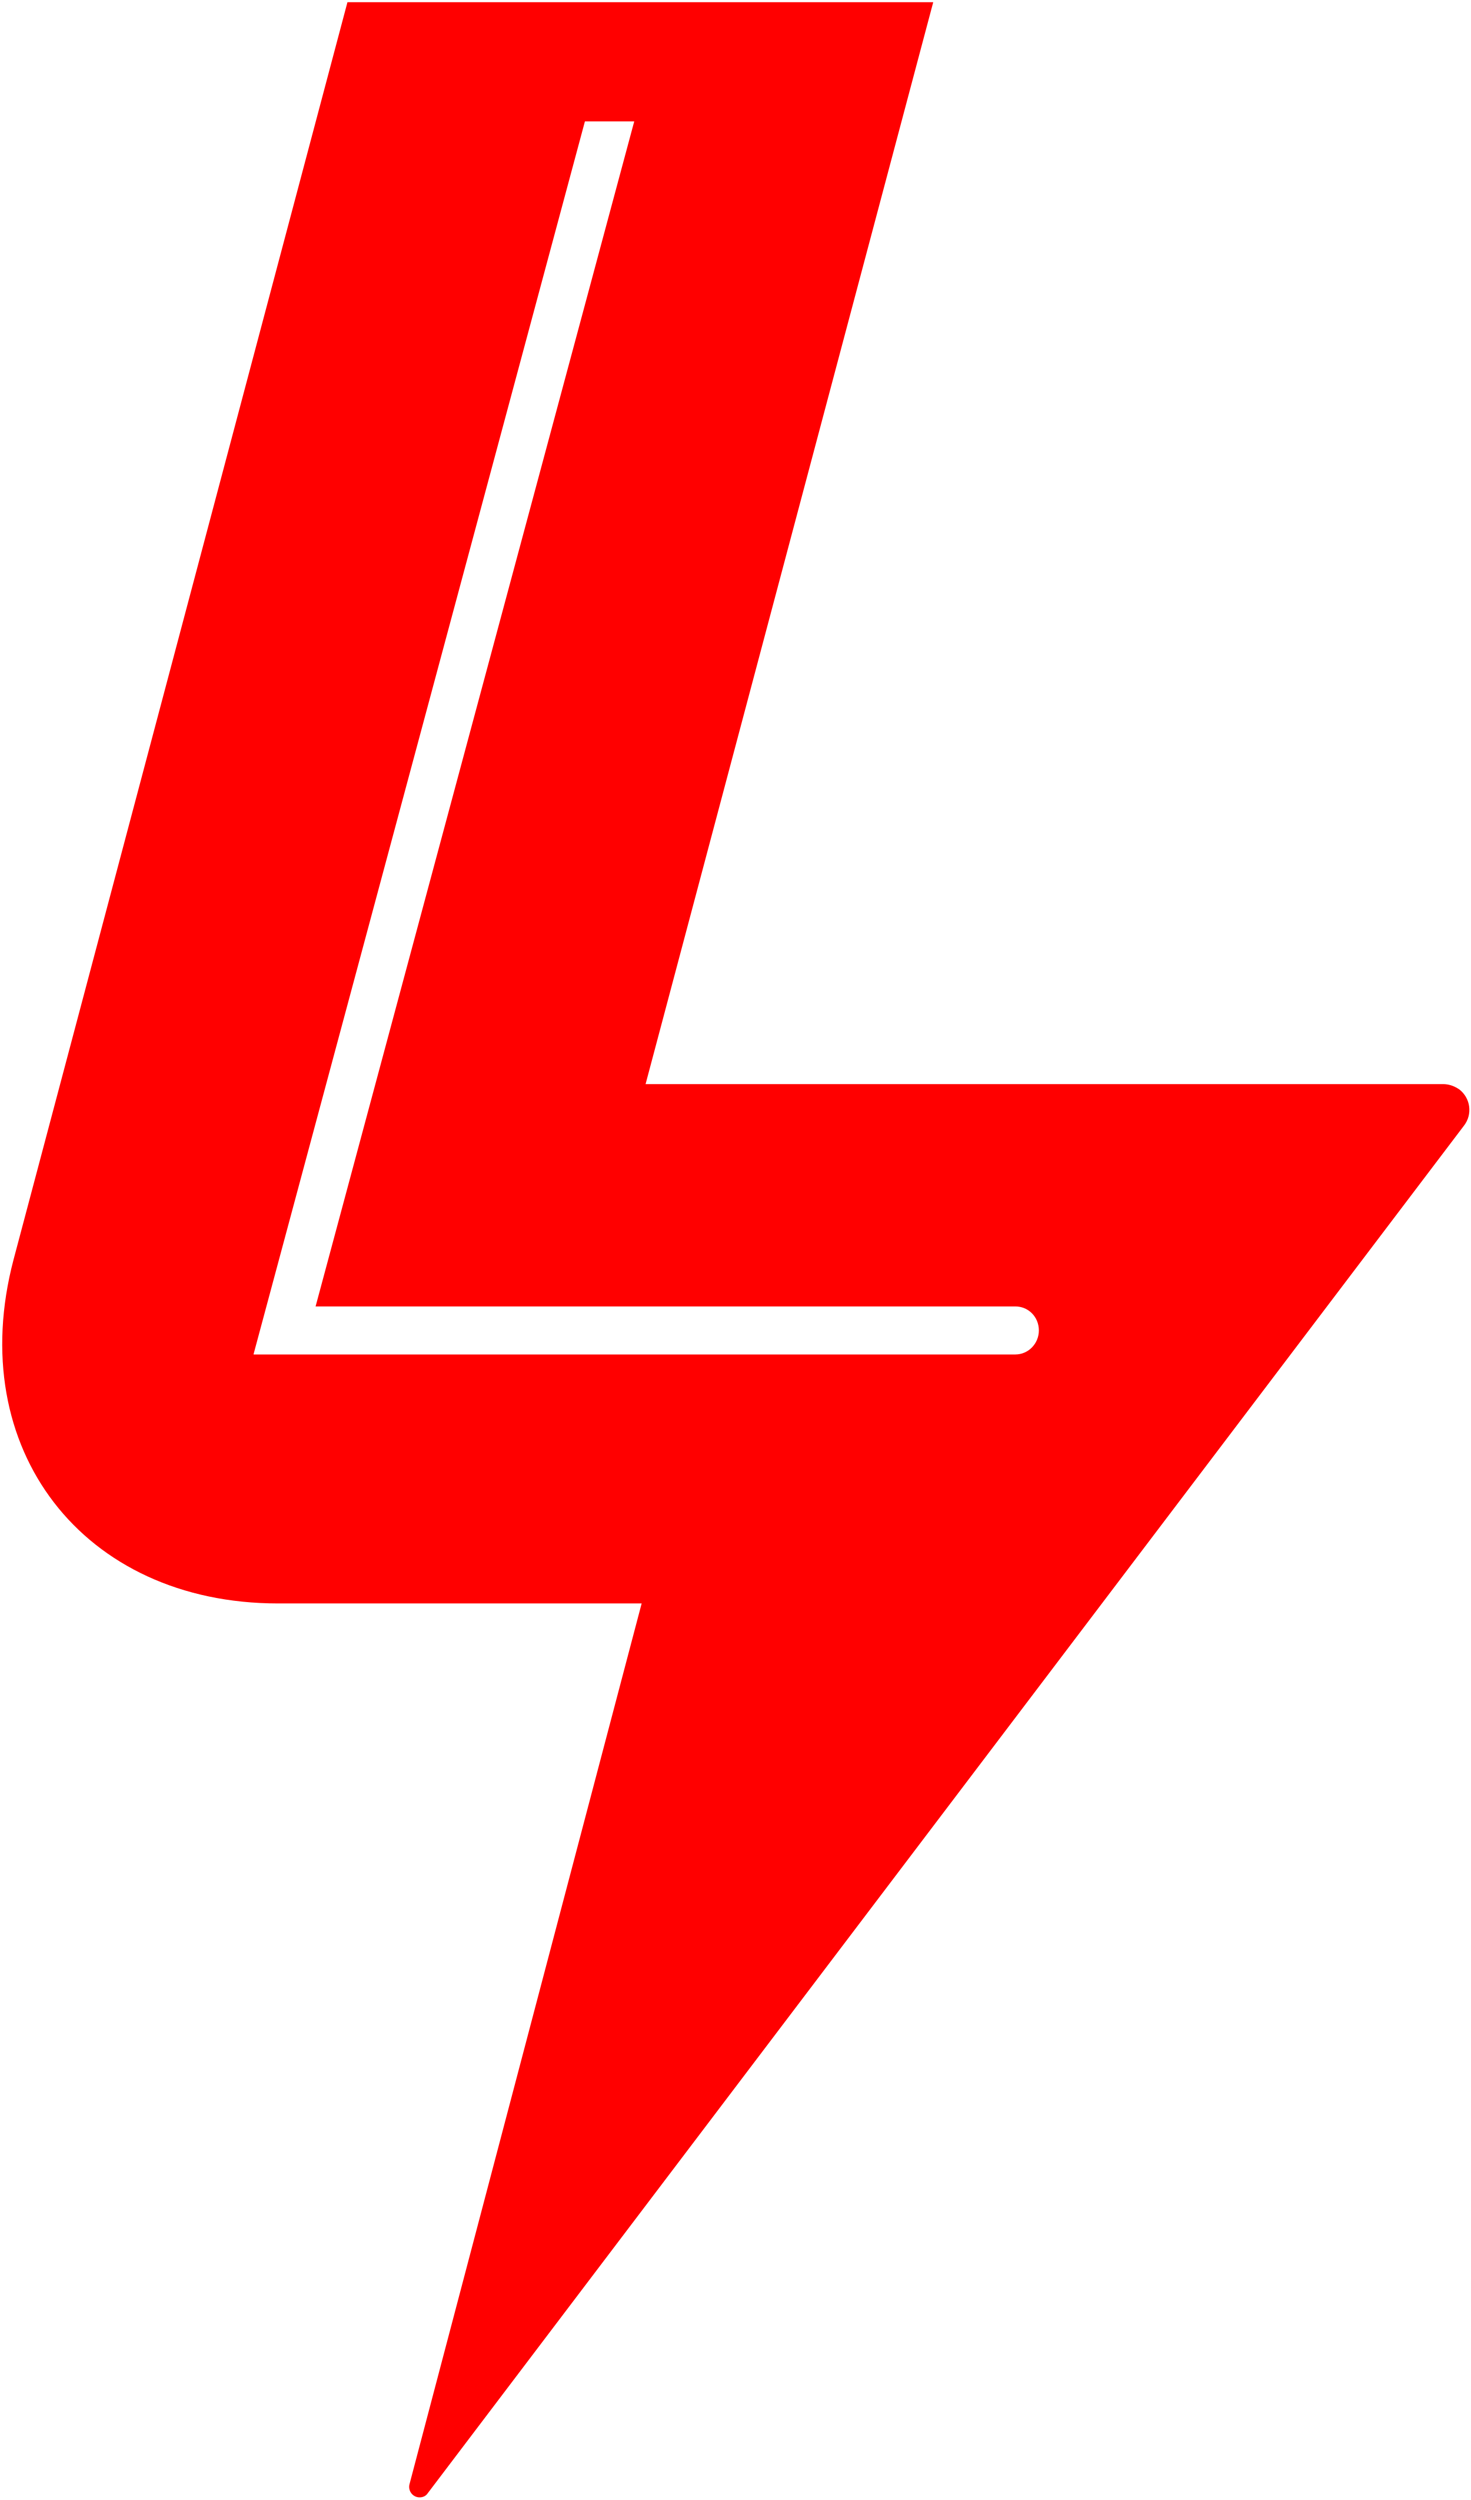 <?xml version="1.0" encoding="utf-8"?>
<!-- Generator: Adobe Illustrator 20.1.0, SVG Export Plug-In . SVG Version: 6.00 Build 0)  -->
<svg version="1.1" id="_x31_8889b98-22db-46a1-bb27-de3b4b3fbb0b"
	 xmlns="http://www.w3.org/2000/svg" xmlns:xlink="http://www.w3.org/1999/xlink" x="0px" y="0px" viewBox="0 0 337 572.3"
	 style="enable-background:new 0 0 337 572.3;" xml:space="preserve">
<style type="text/css">
	.st0{fill:#FF0000;}
</style>
<title>bolt_only</title>
<path class="st0" d="M334.3,249.4c-1.2-0.8-2.4-1.2-3.7-1.2H147.9L213.8,0.5H79.6L3.1,288.4c-11.4,43.3,15.9,78.7,60.6,78.7H147
	L93.8,568.8c-0.3,1.3,0.5,2.6,1.8,2.9c0.9,0.2,1.9-0.1,2.4-0.9l237.4-313.1C337.4,255.1,336.9,251.4,334.3,249.4z M232.6,310.1H58.1
	V310L134,27.8h11.3l-73,271.3h160.3c3,0,5.4,2.4,5.4,5.5C238,307.6,235.6,310.1,232.6,310.1z"/>
</svg>
